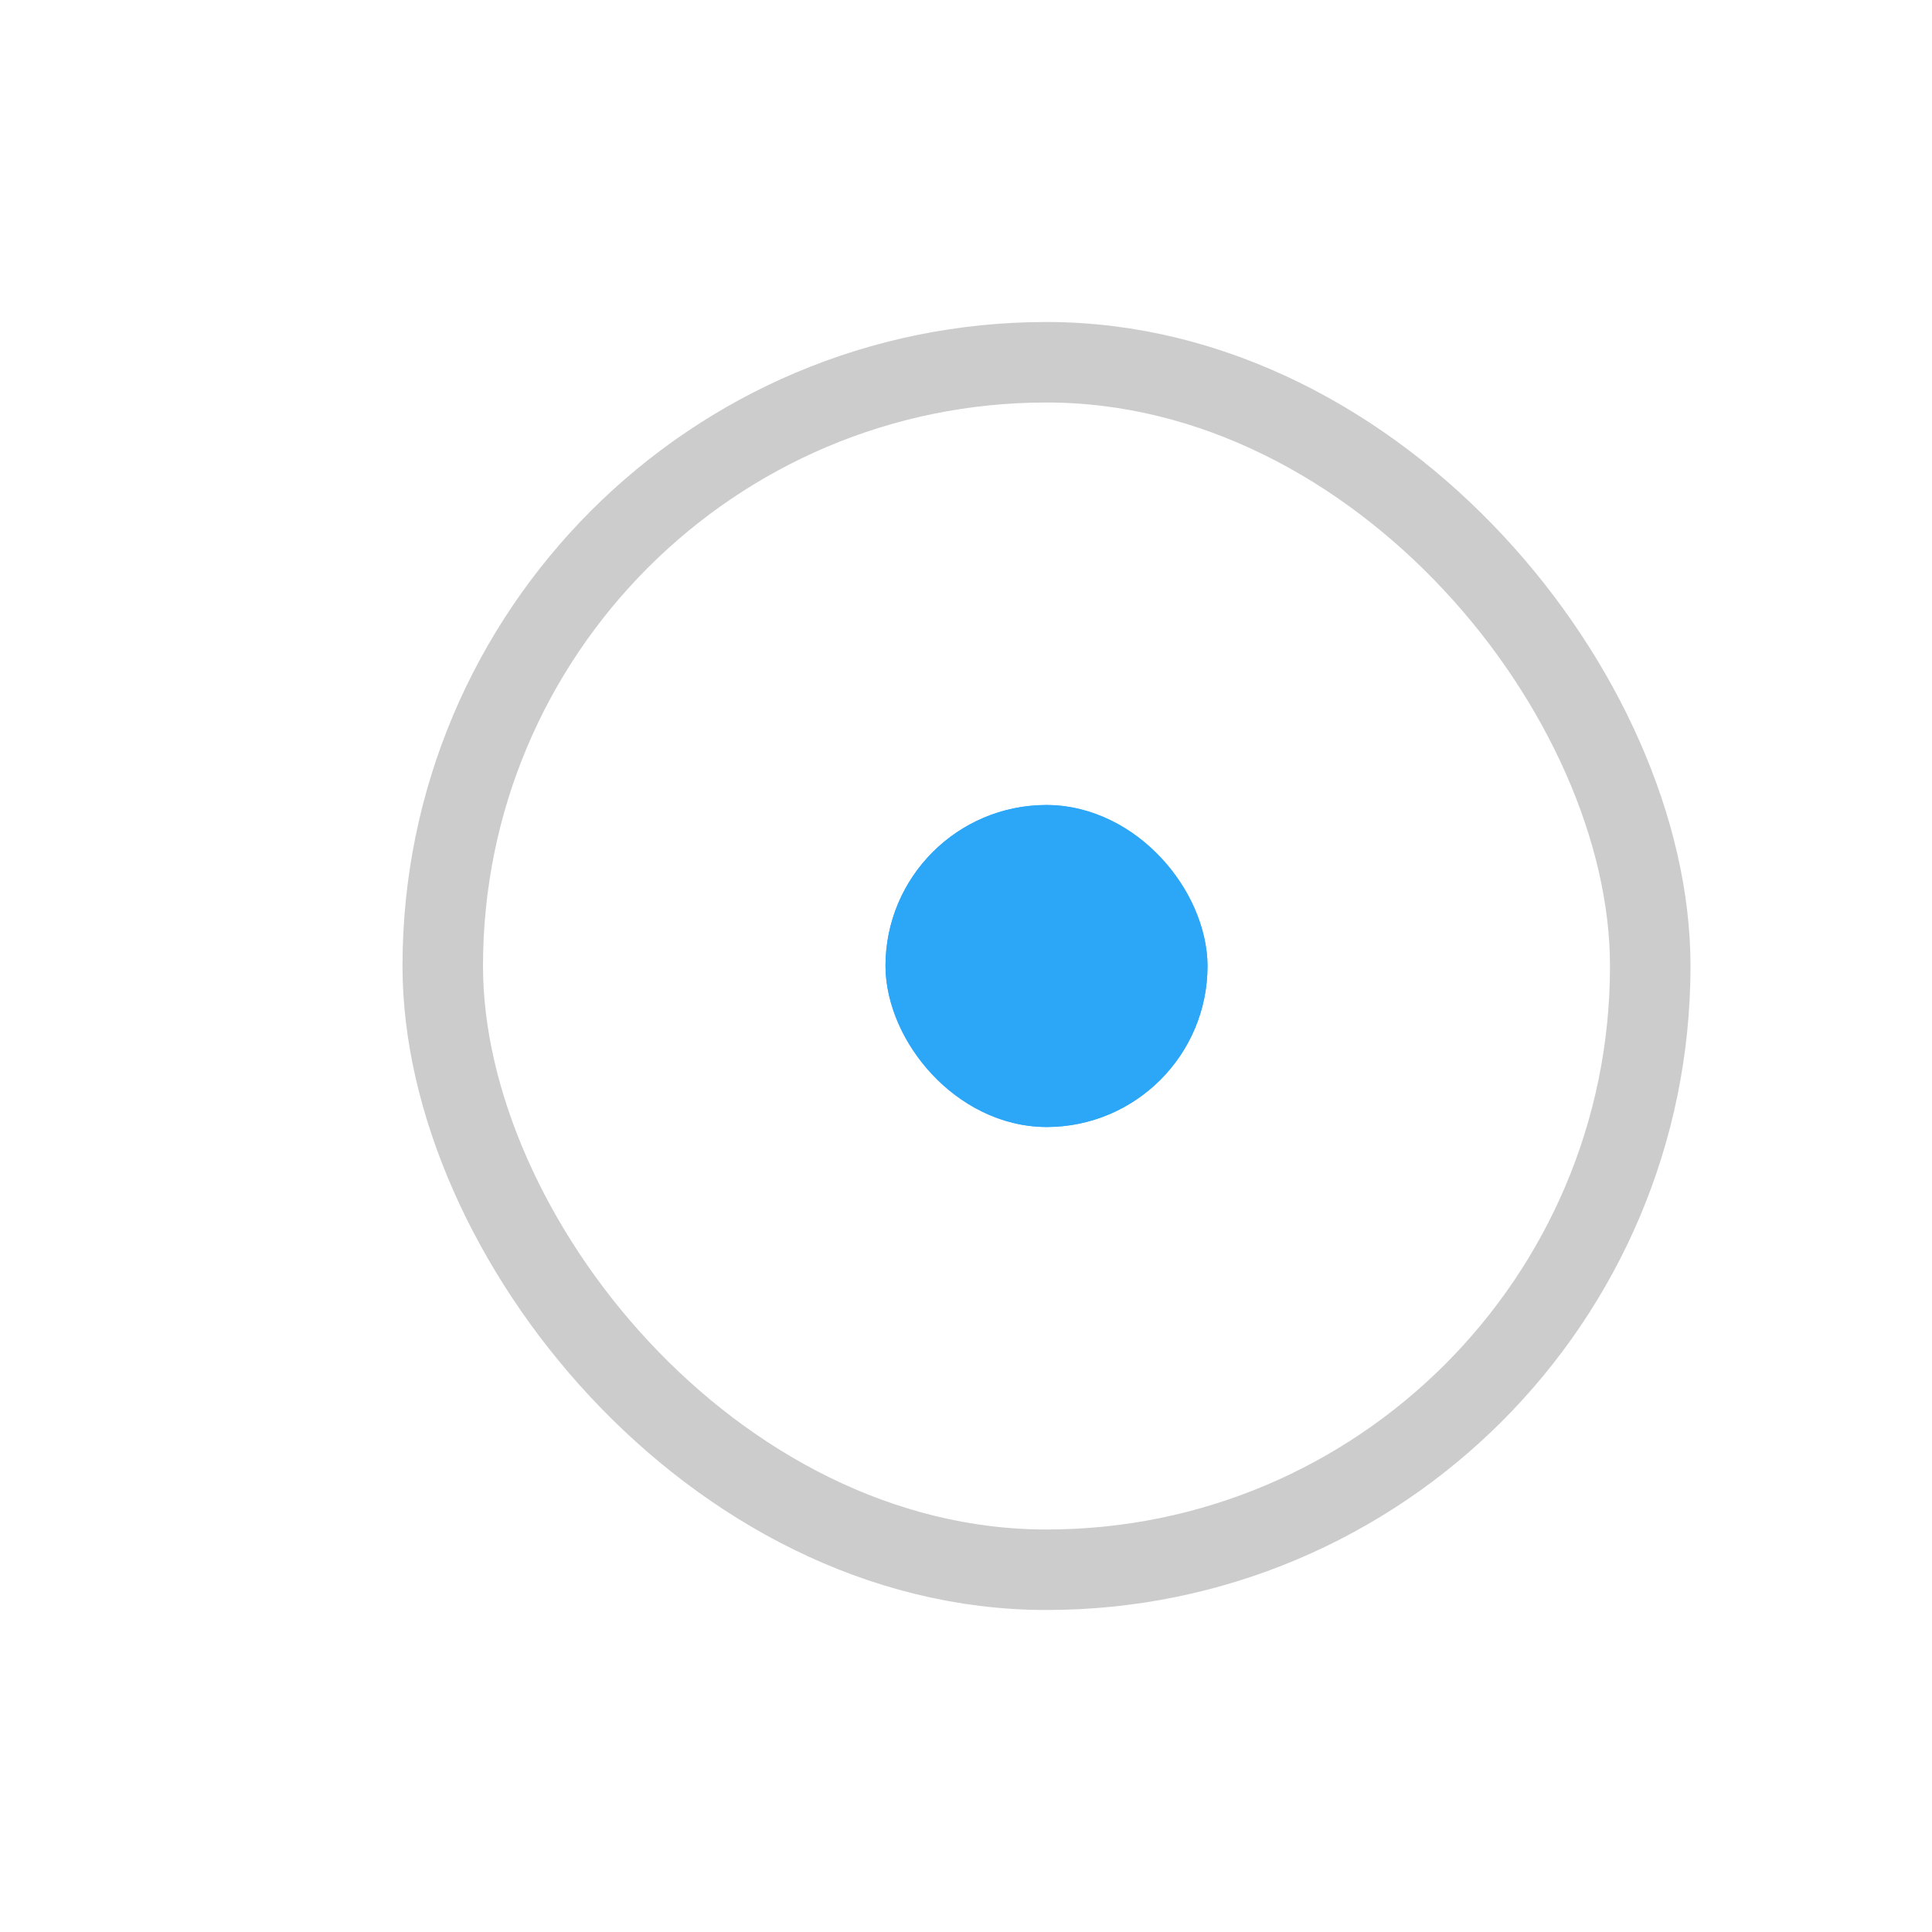 <?xml version="1.0" encoding="UTF-8"?>
<svg width="24px" height="24px" viewBox="0 0 24 24" version="1.1" xmlns="http://www.w3.org/2000/svg" xmlns:xlink="http://www.w3.org/1999/xlink">
    <!-- Generator: Sketch 48.1 (47250) - http://www.bohemiancoding.com/sketch -->
    <title>line_border_2_active</title>
    <desc>Created with Sketch.</desc>
    <defs>
        <rect id="path-1" x="10" y="10" width="4" height="4" rx="2"></rect>
    </defs>
    <g id="浅色_图标整理" stroke="none" stroke-width="1" fill="none" fill-rule="evenodd" transform="translate(-729, -121)">
        <g id="hover-copy" transform="translate(696, 77)">
            <g id="描边粗细" transform="translate(0, 44)">
                <g id="Group-2" transform="translate(34, 0)">
                    <rect id="Rectangle" fill="#D8D8D8" opacity="0" x="0" y="0" width="24" height="24"></rect>
                    <rect id="Rectangle-2" stroke-opacity="0.2" stroke="#000000" x="4.5" y="4.5" width="15" height="15" rx="7.5"></rect>
                    <g id="Rectangle-2">
                        <use fill="#2CA7F8" fill-rule="evenodd" xlink:href="#path-1"></use>
                        <rect stroke="#2CA7F8" stroke-width="1" x="10.5" y="10.5" width="3" height="3" rx="1.5"></rect>
                    </g>
                </g>
            </g>
        </g>
    </g>
</svg>